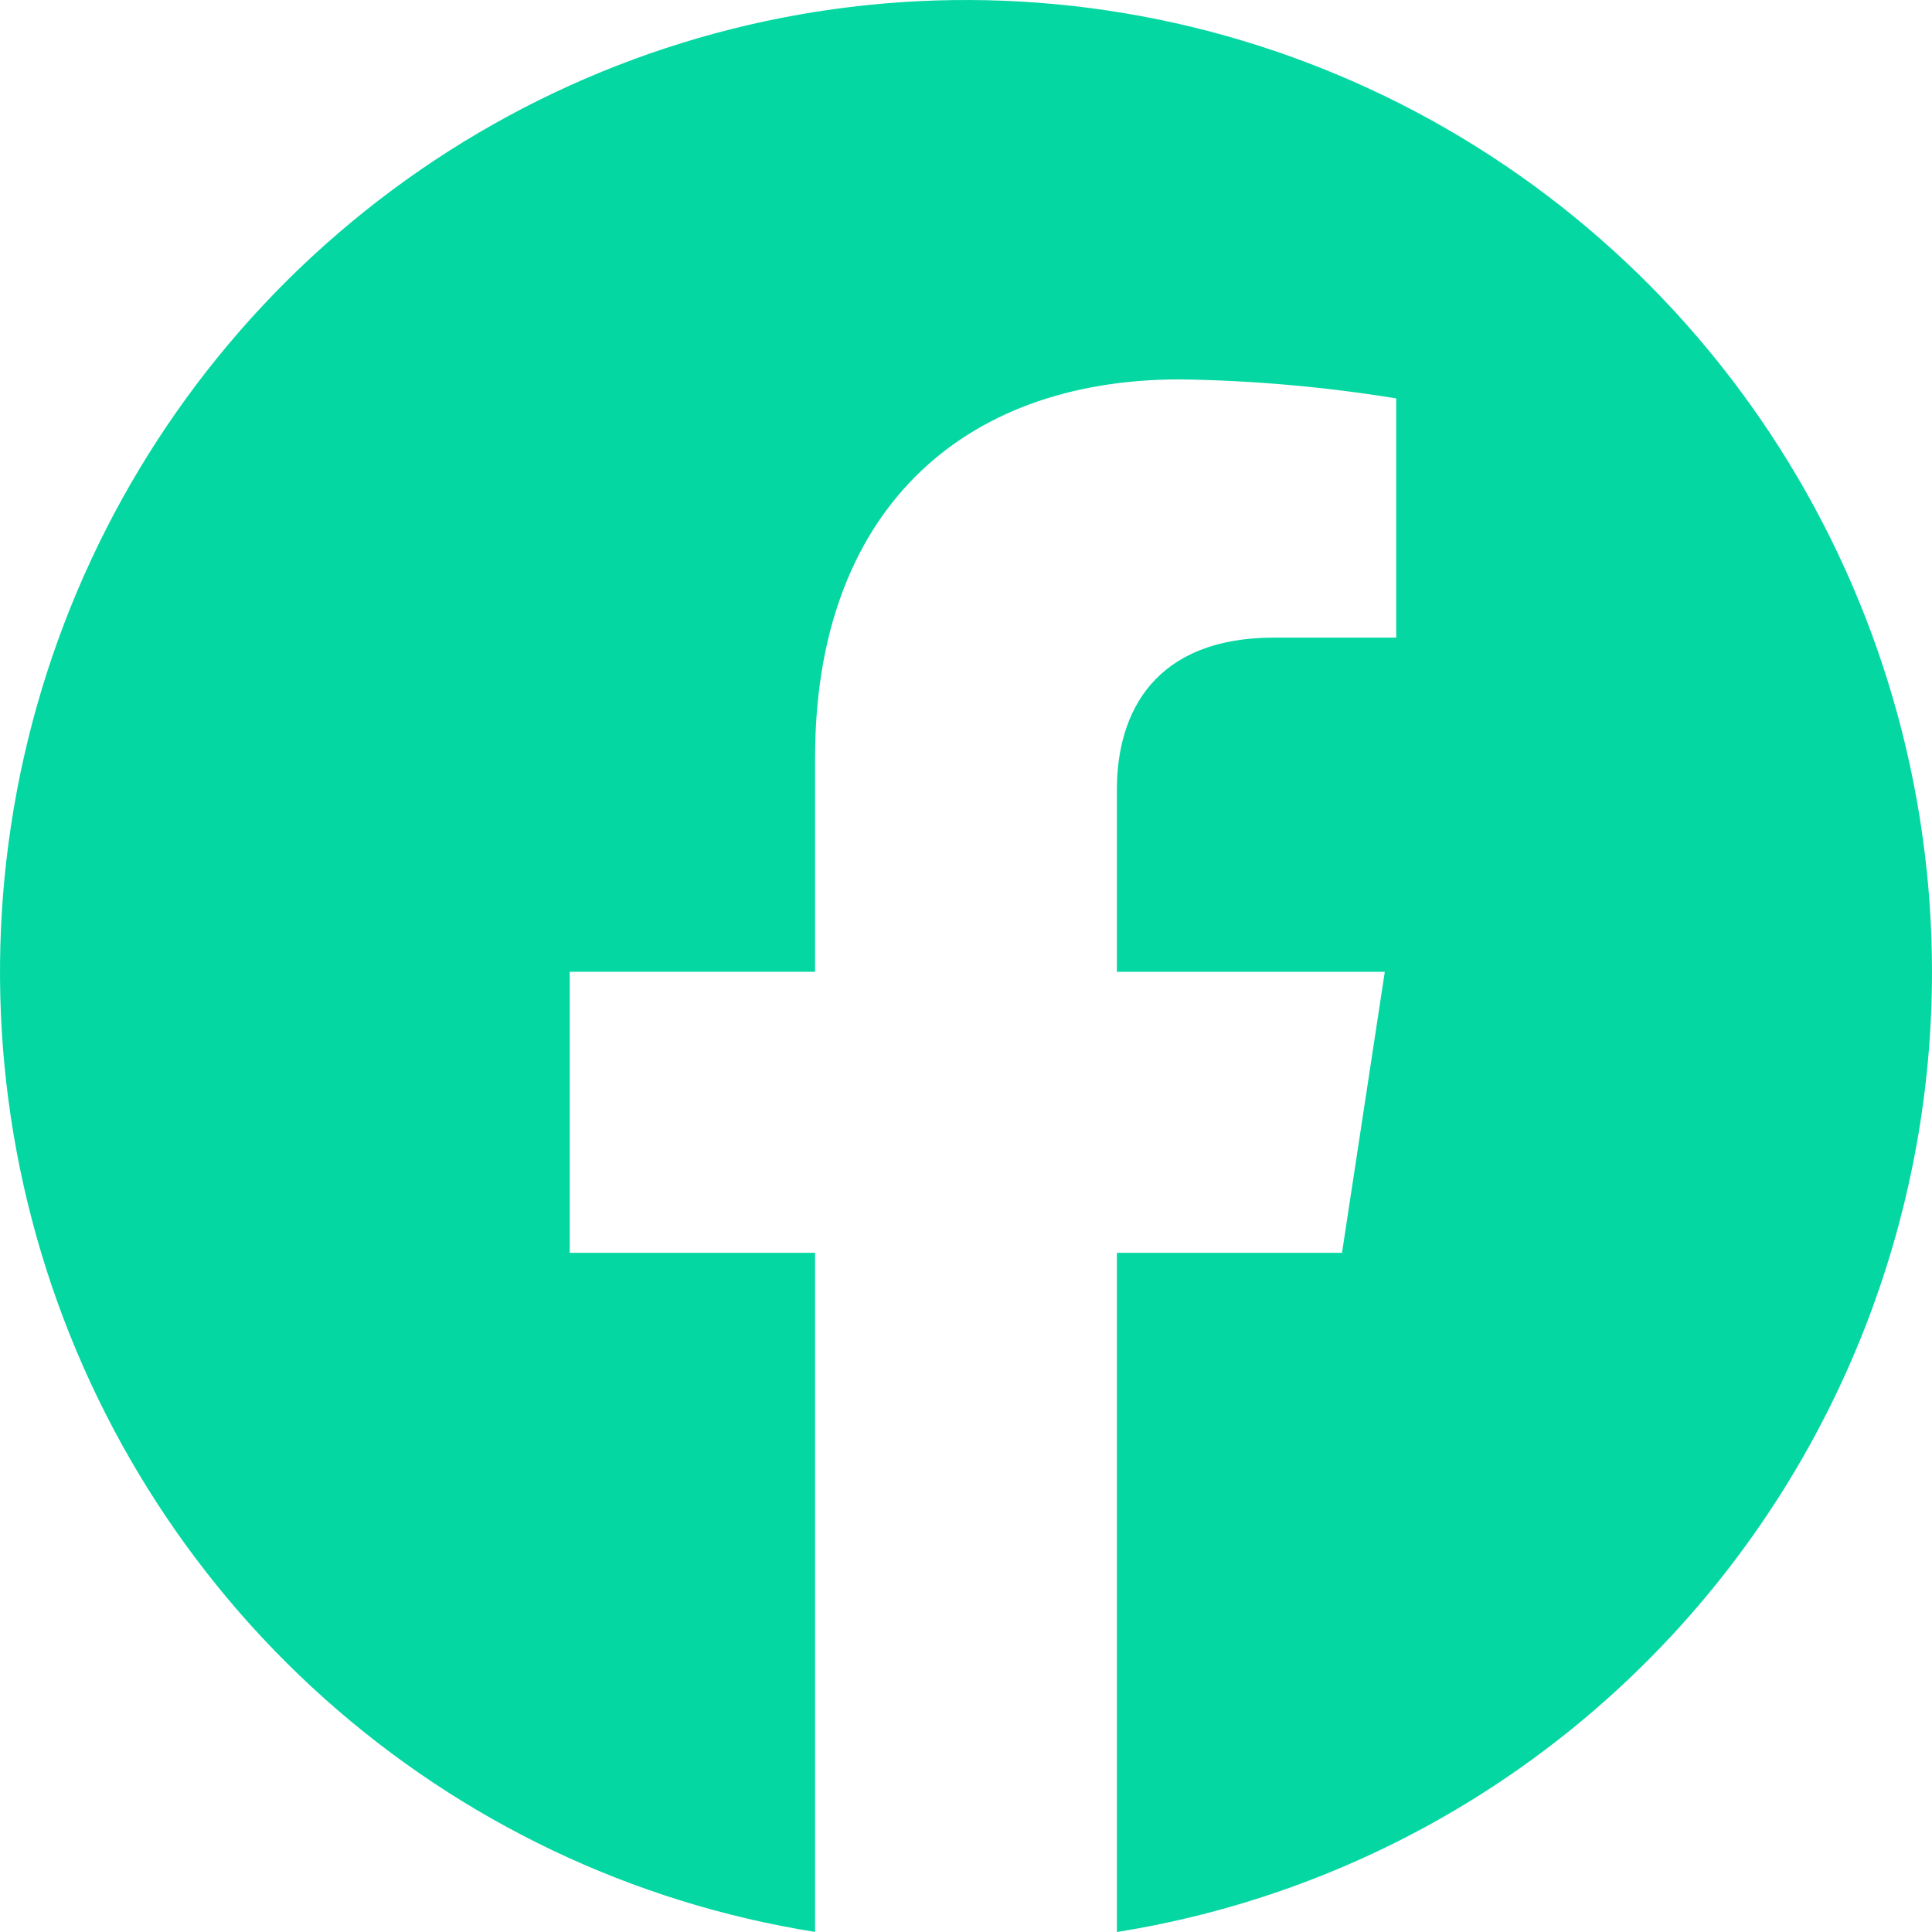 <svg width="52" height="52" viewBox="0 0 52 52" fill="none" xmlns="http://www.w3.org/2000/svg">
<path fill-rule="evenodd" clip-rule="evenodd" d="M52 26.155C51.999 21.156 50.575 16.262 47.895 12.052C45.216 7.842 41.393 4.493 36.881 2.401C32.368 0.309 27.355 -0.438 22.433 0.247C17.511 0.933 12.888 3.024 9.111 6.271C5.333 9.518 2.56 13.786 1.118 18.57C-0.323 23.355 -0.372 28.454 0.977 33.265C2.327 38.076 5.018 42.397 8.733 45.717C12.448 49.037 17.03 51.217 21.938 51.998V33.719H15.334V26.155H21.938V20.39C21.938 13.835 25.82 10.211 31.758 10.211C33.708 10.239 35.654 10.41 37.579 10.723V17.161H34.299C31.071 17.161 30.061 19.177 30.061 21.249V26.156H37.272L36.12 33.72H30.061V52C36.178 51.025 41.748 47.887 45.769 43.149C49.791 38.411 52 32.385 52 26.155L52 26.155Z" fill="#04D7A2"/>
</svg>
